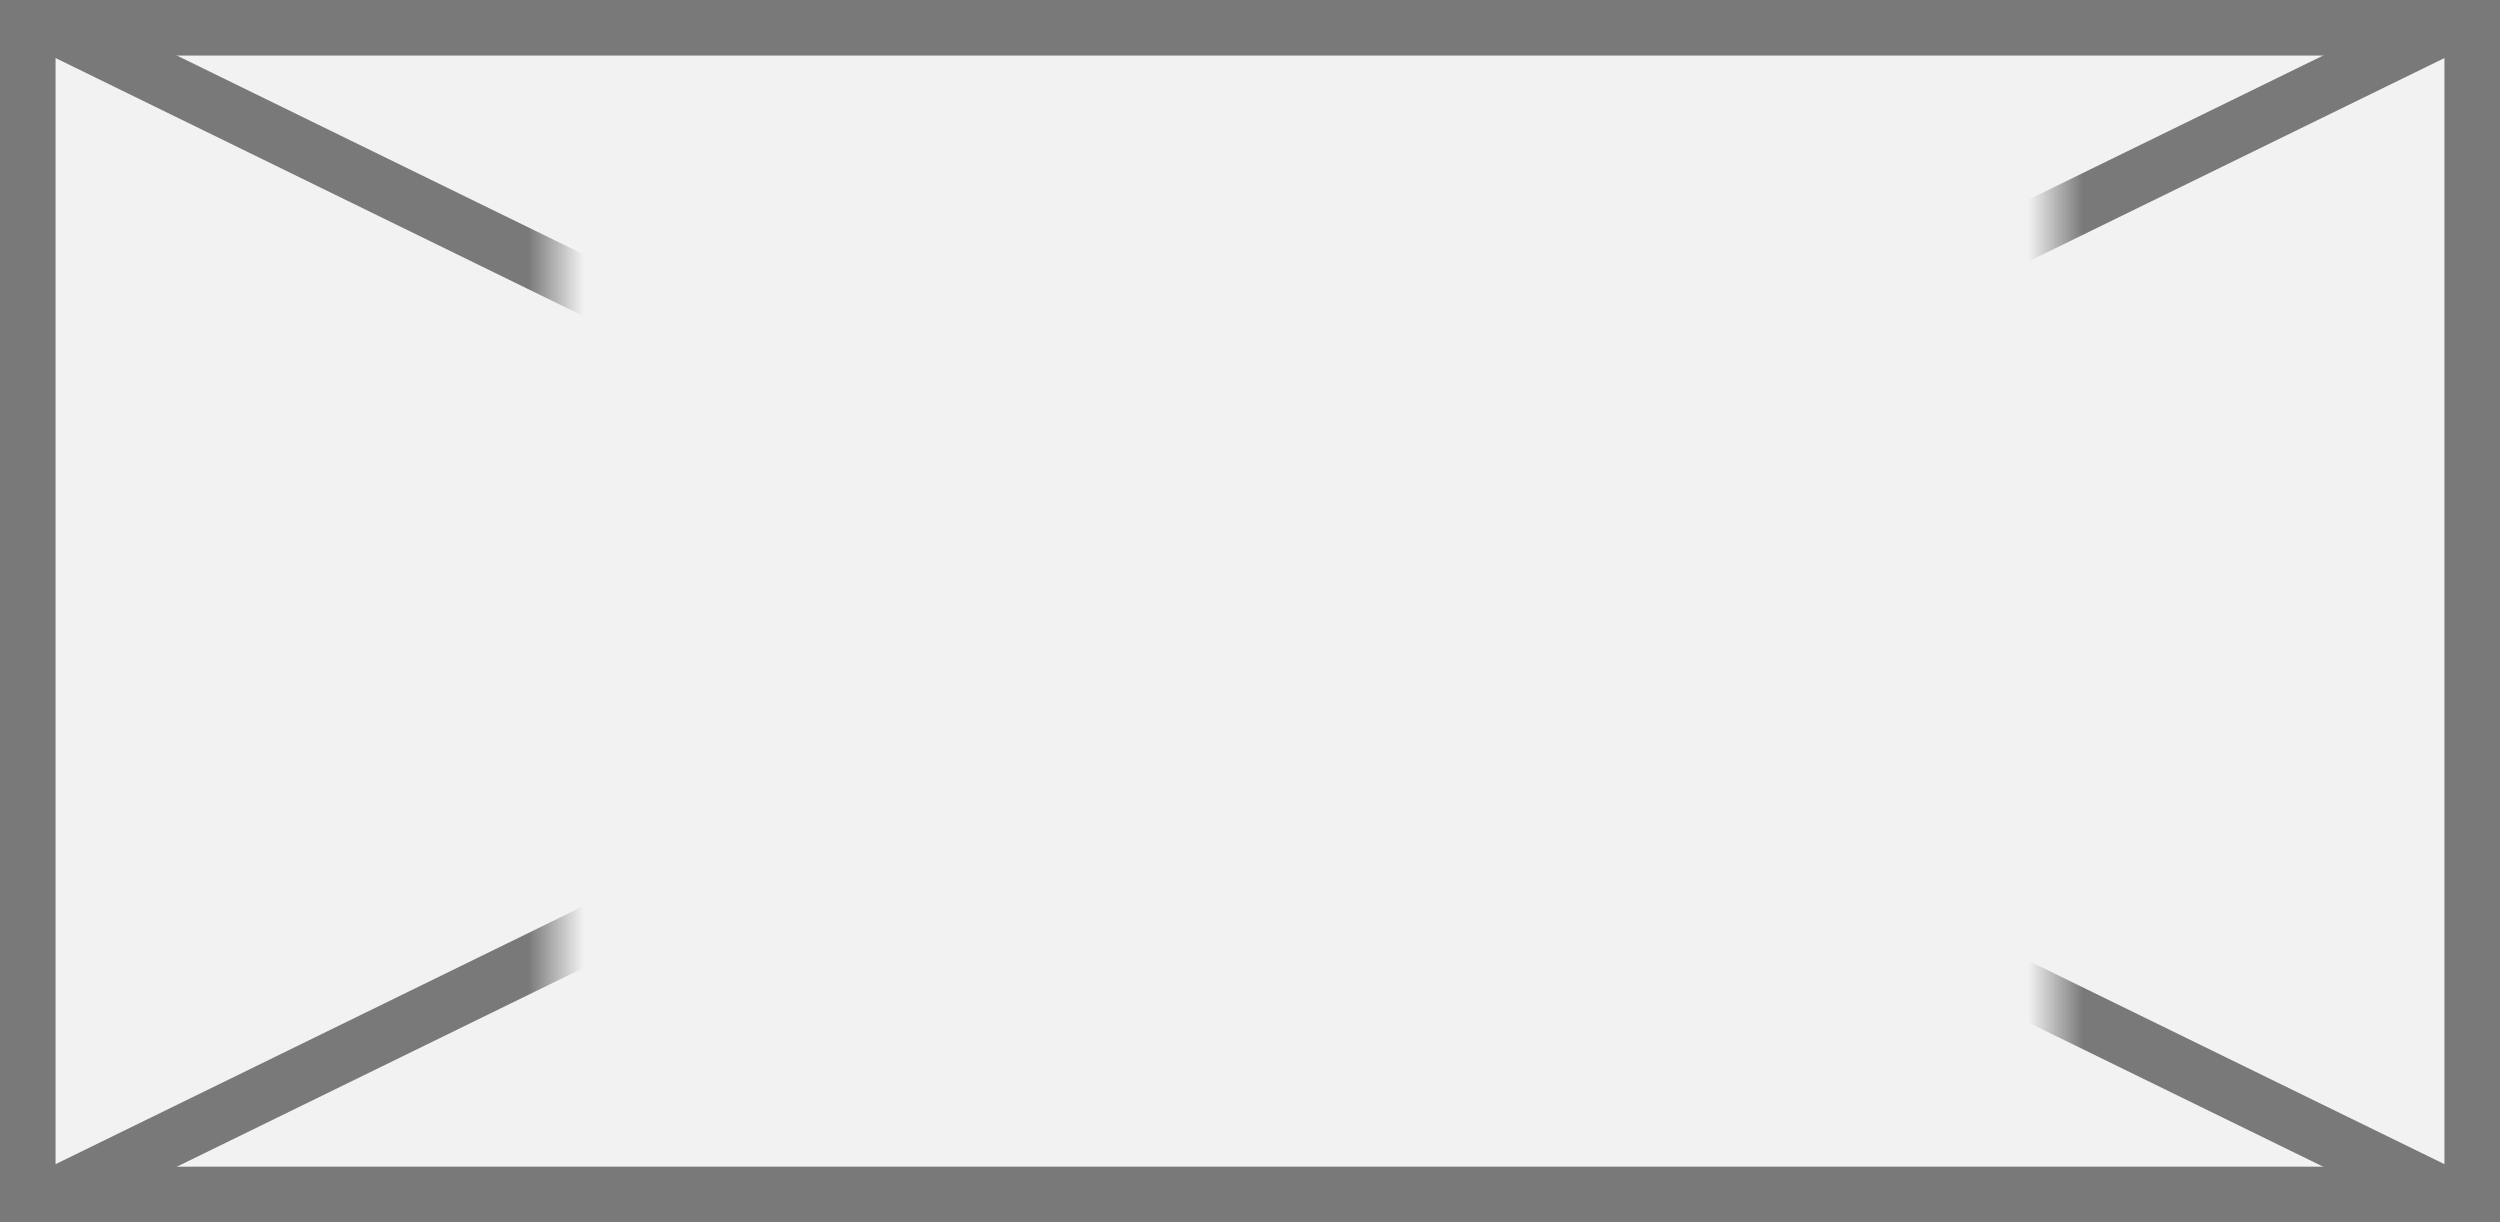 ﻿<?xml version="1.0" encoding="utf-8"?>
<svg version="1.1" xmlns:xlink="http://www.w3.org/1999/xlink" width="45px" height="22px" xmlns="http://www.w3.org/2000/svg">
  <rect width="100%" height="100%" fill="#333333" stroke="none"/>
  <defs>
    <mask fill="white" id="clip1500">
      <path d="M 335 395  L 362 395  L 362 417  L 335 417  Z M 325 394  L 370 394  L 370 416  L 325 416  Z " fill-rule="evenodd" />
    </mask>
  </defs>
  <g transform="matrix(1 0 0 1 -325 -394 )">
    <path d="M 325.5 394.5  L 369.5 394.5  L 369.5 415.5  L 325.5 415.5  L 325.5 394.5  Z " fill-rule="nonzero" fill="#f2f2f2" stroke="none" />
    <path d="M 325.5 394.5  L 369.5 394.5  L 369.5 415.5  L 325.5 415.5  L 325.5 394.5  Z " stroke-width="1" stroke="#797979" fill="none" />
    <path d="M 325.919 394.449  L 369.081 415.551  M 369.081 394.449  L 325.919 415.551  " stroke-width="1" stroke="#797979" fill="none" mask="url(#clip1500)" />
  </g>
</svg>
